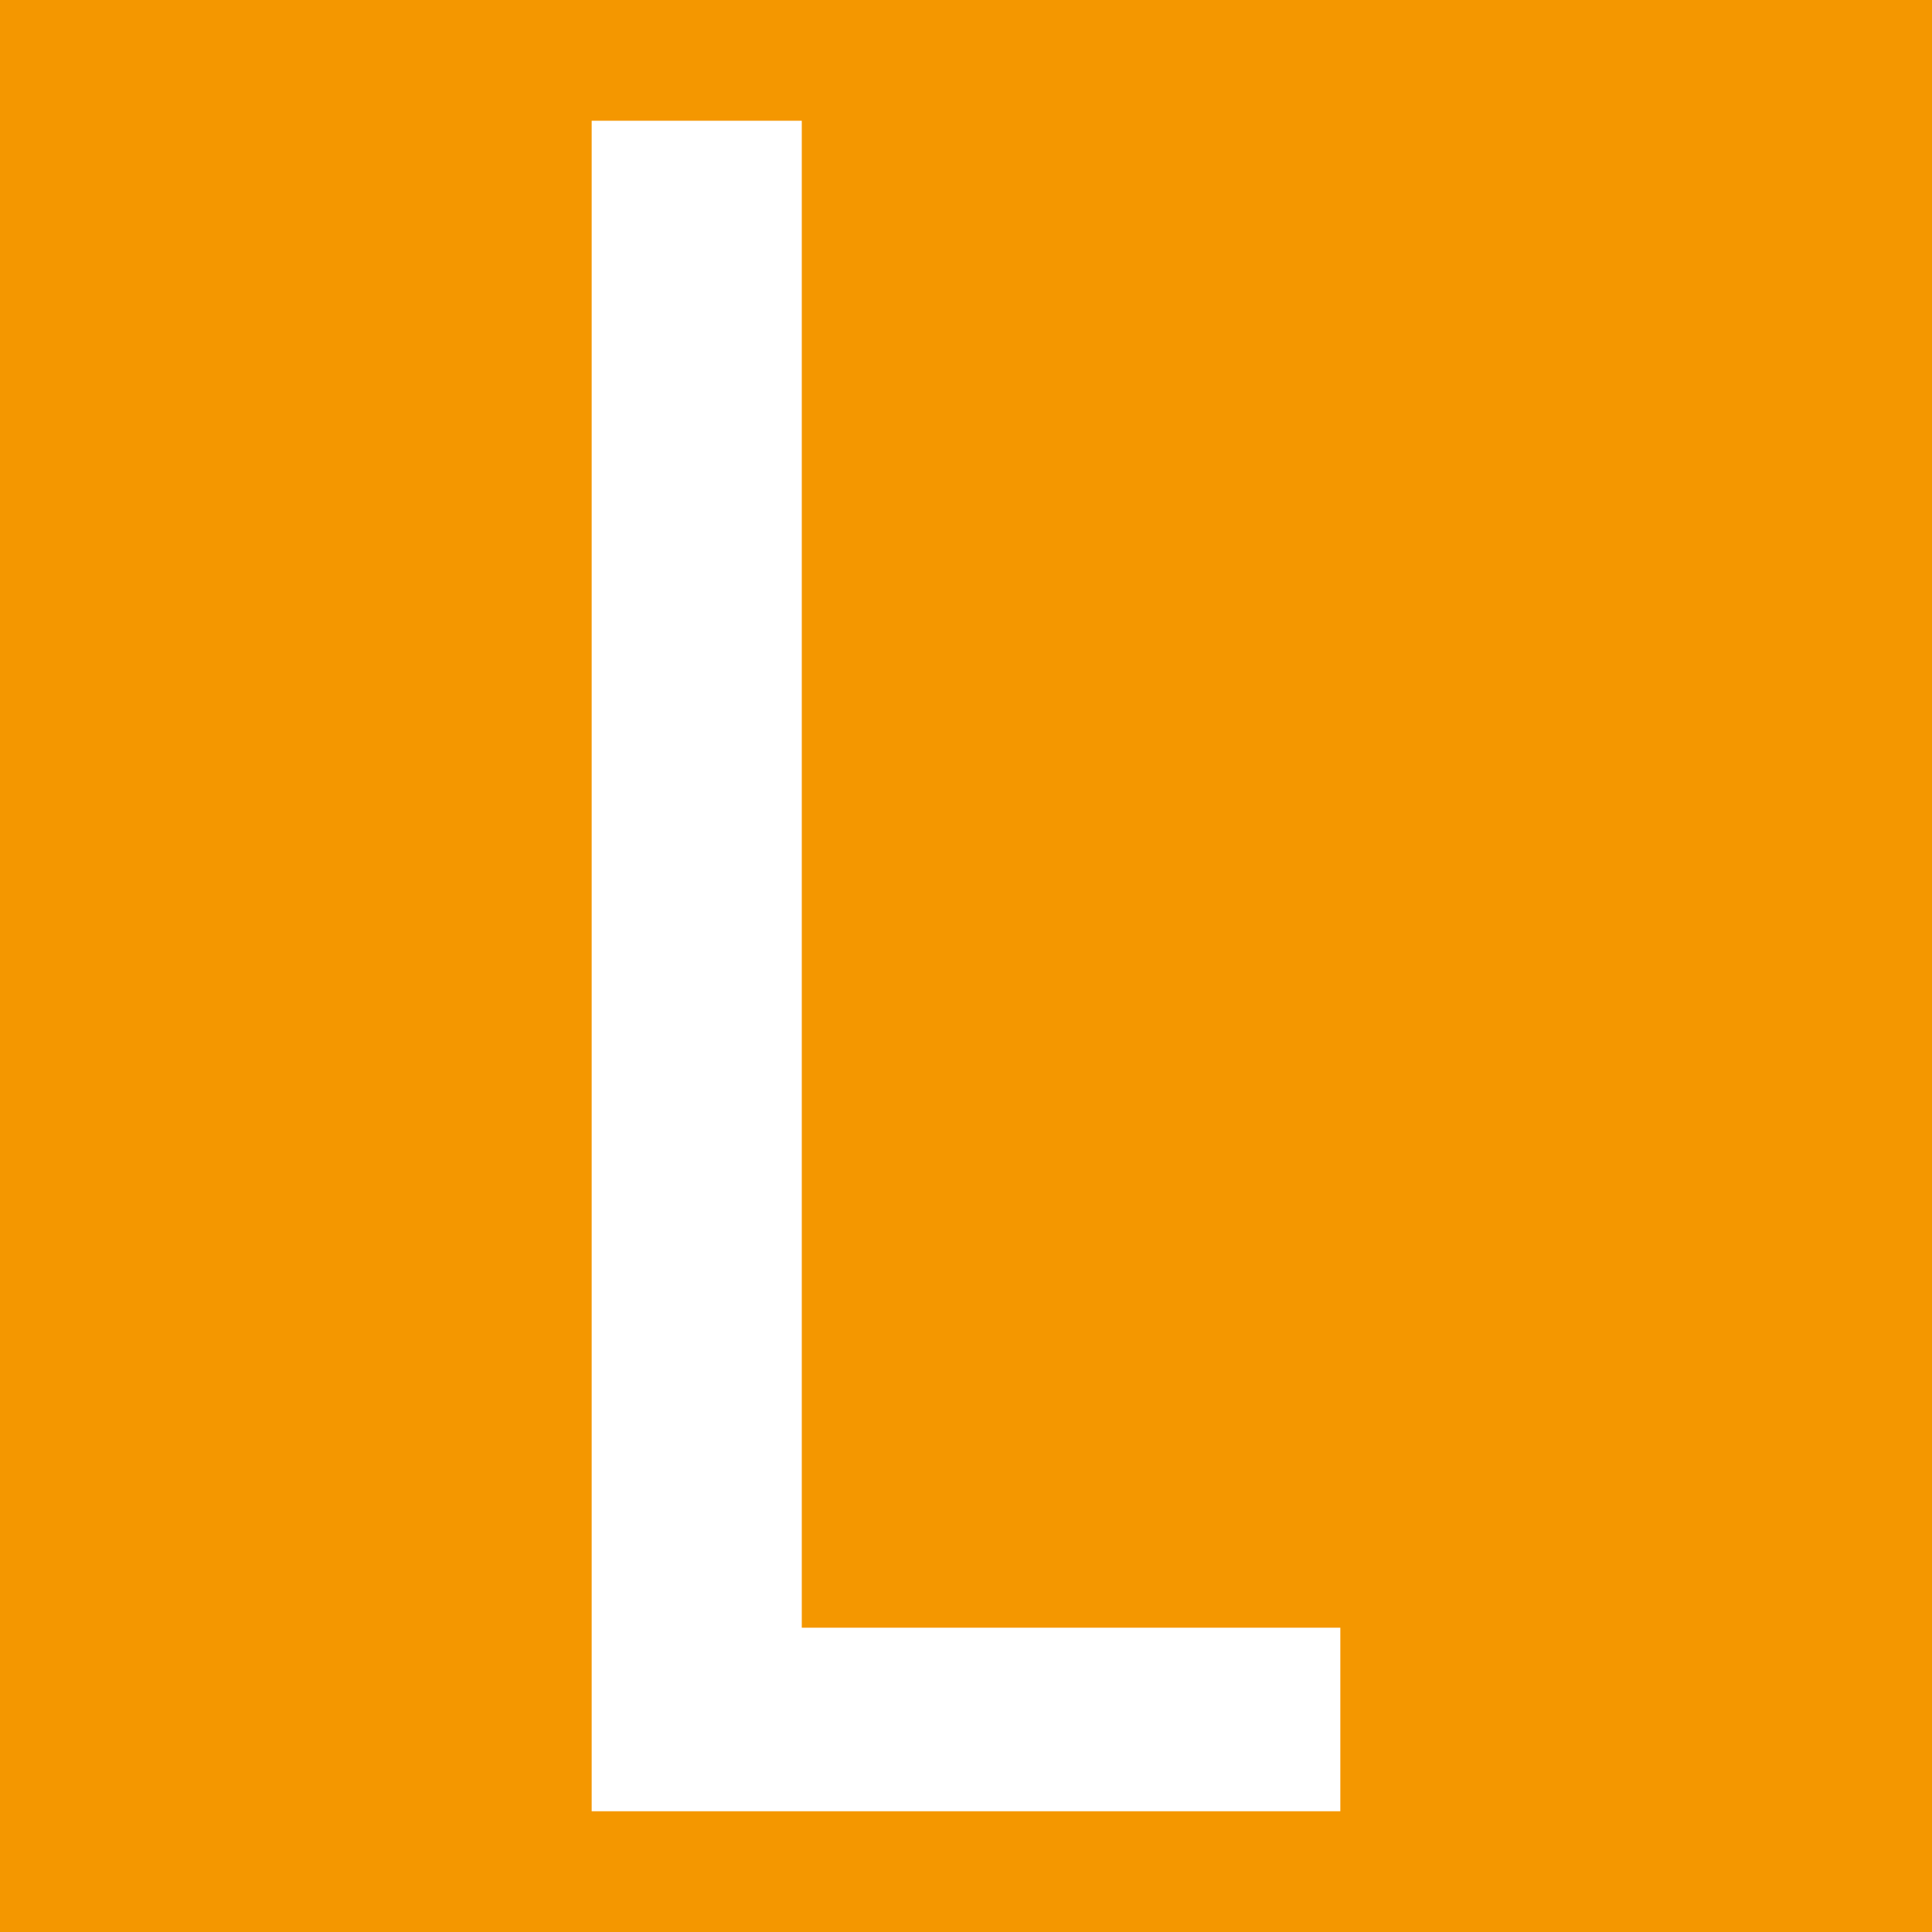 <svg xmlns="http://www.w3.org/2000/svg" width="16" height="16" zoomAndPan="disable" preserveAspectRatio="xmaxYmax"><path d="M0 0h16v16H0z" fill="#f49700"/><path d="M4.9 15V1h1.74v12.48h4.46V15H4.9z" fill="#fff"/></svg>
